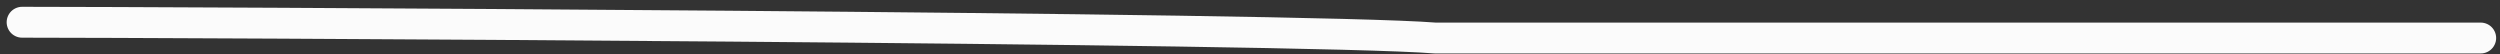 <svg width="324" height="7" viewBox="0 0 324 7" fill="none" xmlns="http://www.w3.org/2000/svg">
<rect x="0" y="0" width="324" height="7" fill="#333333" stroke="none"/>
<path d="M2.863 2.882C20.165 2.882 168.871 3.558 186 4.928C186 4.928 308.95 4.928 321.5 4.928" stroke="#FBFBFB" stroke-width="4" stroke-linecap="round" stroke-linejoin="round"/>
</svg>
